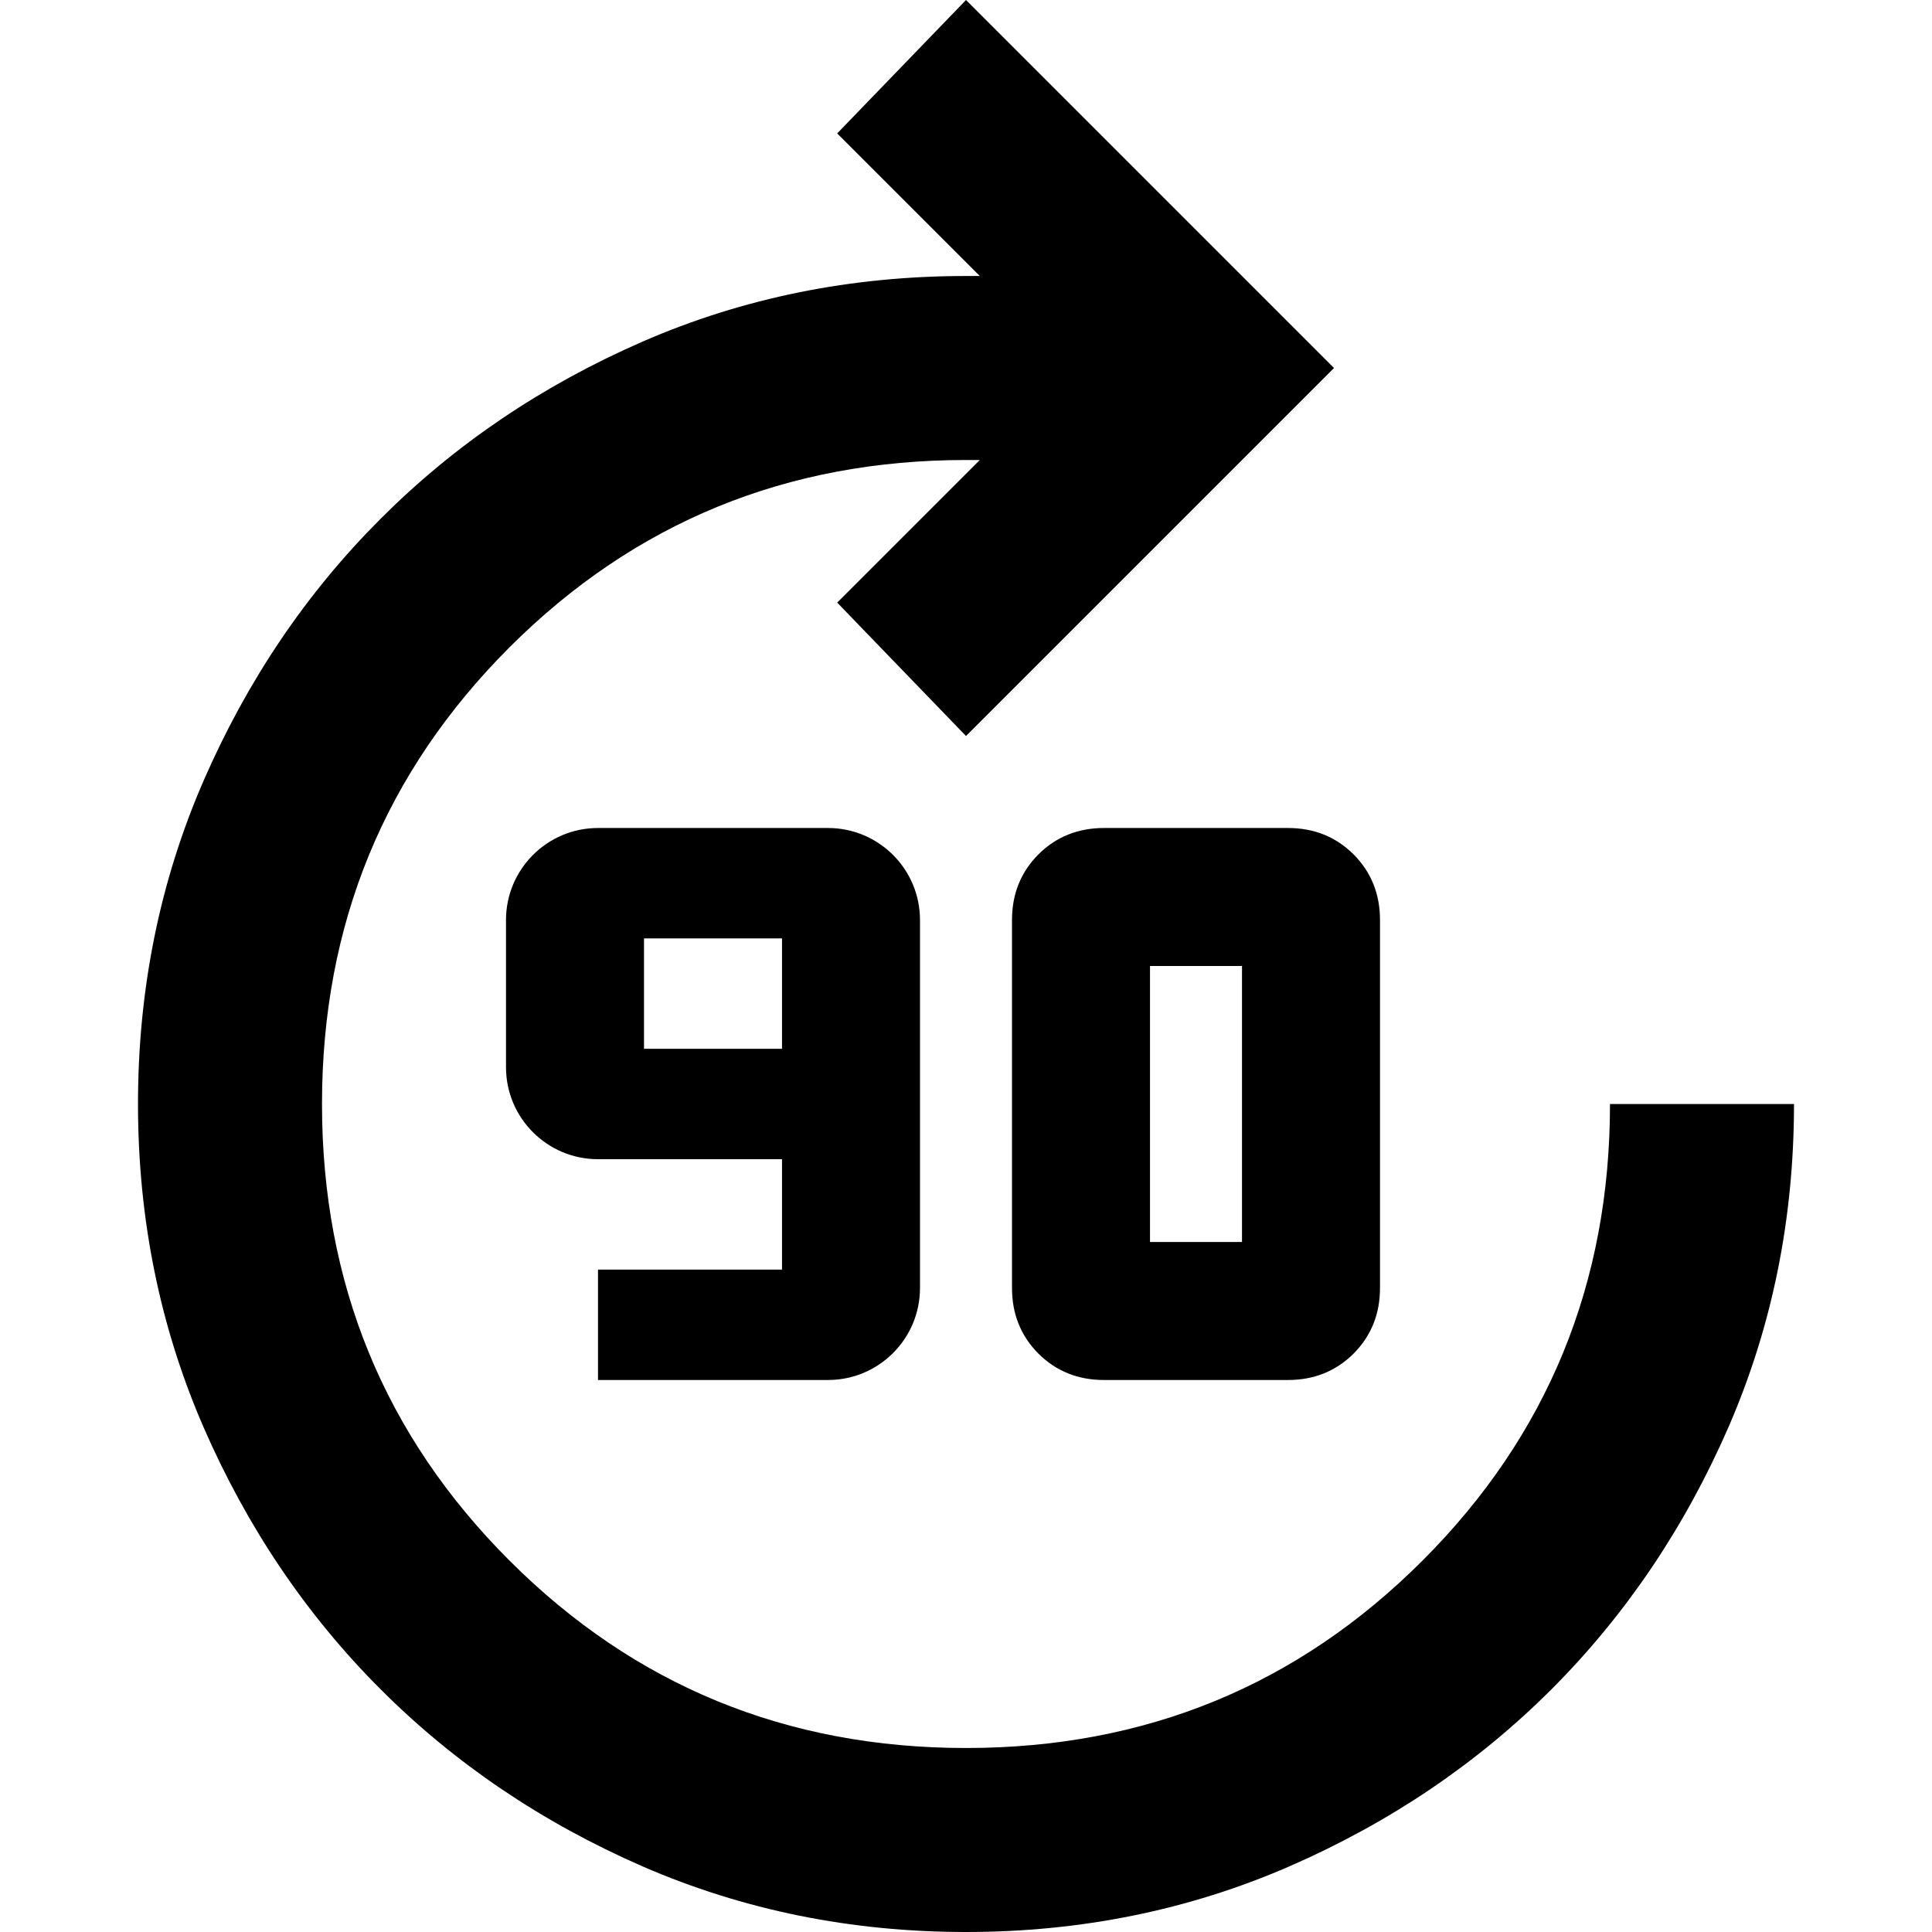 <svg width="21" height="21" viewBox="0 0 21 21" fill="none" xmlns="http://www.w3.org/2000/svg">
<path d="M12 15C11.717 15 11.479 14.904 11.287 14.713C11.096 14.521 11 14.283 11 14V10C11 9.717 11.096 9.479 11.287 9.287C11.479 9.096 11.717 9 12 9H14C14.283 9 14.521 9.096 14.713 9.287C14.904 9.479 15 9.717 15 10V14C15 14.283 14.904 14.521 14.713 14.713C14.521 14.904 14.283 15 14 15H12ZM12.5 13.5H13.5V10.5H12.5V13.5ZM10.5 21C9.25 21 8.079 20.762 6.987 20.288C5.896 19.812 4.946 19.171 4.138 18.363C3.329 17.554 2.688 16.604 2.212 15.512C1.738 14.421 1.5 13.25 1.5 12C1.5 10.75 1.738 9.579 2.212 8.488C2.688 7.396 3.329 6.446 4.138 5.638C4.946 4.829 5.896 4.188 6.987 3.712C8.079 3.237 9.25 3 10.5 3H10.65L9.1 1.45L10.5 0L14.5 4L10.5 8L9.1 6.55L10.65 5H10.5C8.55 5 6.896 5.679 5.537 7.037C4.179 8.396 3.5 10.05 3.5 12C3.5 13.95 4.179 15.604 5.537 16.962C6.896 18.321 8.55 19 10.5 19C12.45 19 14.104 18.321 15.463 16.962C16.821 15.604 17.5 13.95 17.5 12H19.5C19.5 13.25 19.262 14.421 18.788 15.512C18.312 16.604 17.671 17.554 16.863 18.363C16.054 19.171 15.104 19.812 14.012 20.288C12.921 20.762 11.75 21 10.5 21Z" fill="black"/>
<path fill-rule="evenodd" clip-rule="evenodd" d="M10 10C10 9.448 9.552 9 9 9H6.5C5.948 9 5.5 9.448 5.5 10V11.6C5.5 12.152 5.948 12.6 6.5 12.6H8.5V13.8H6.5V15H9C9.552 15 10 14.552 10 14V10ZM7 10.2H8.5V11.4H7V10.2Z" fill="black"/>
</svg>
